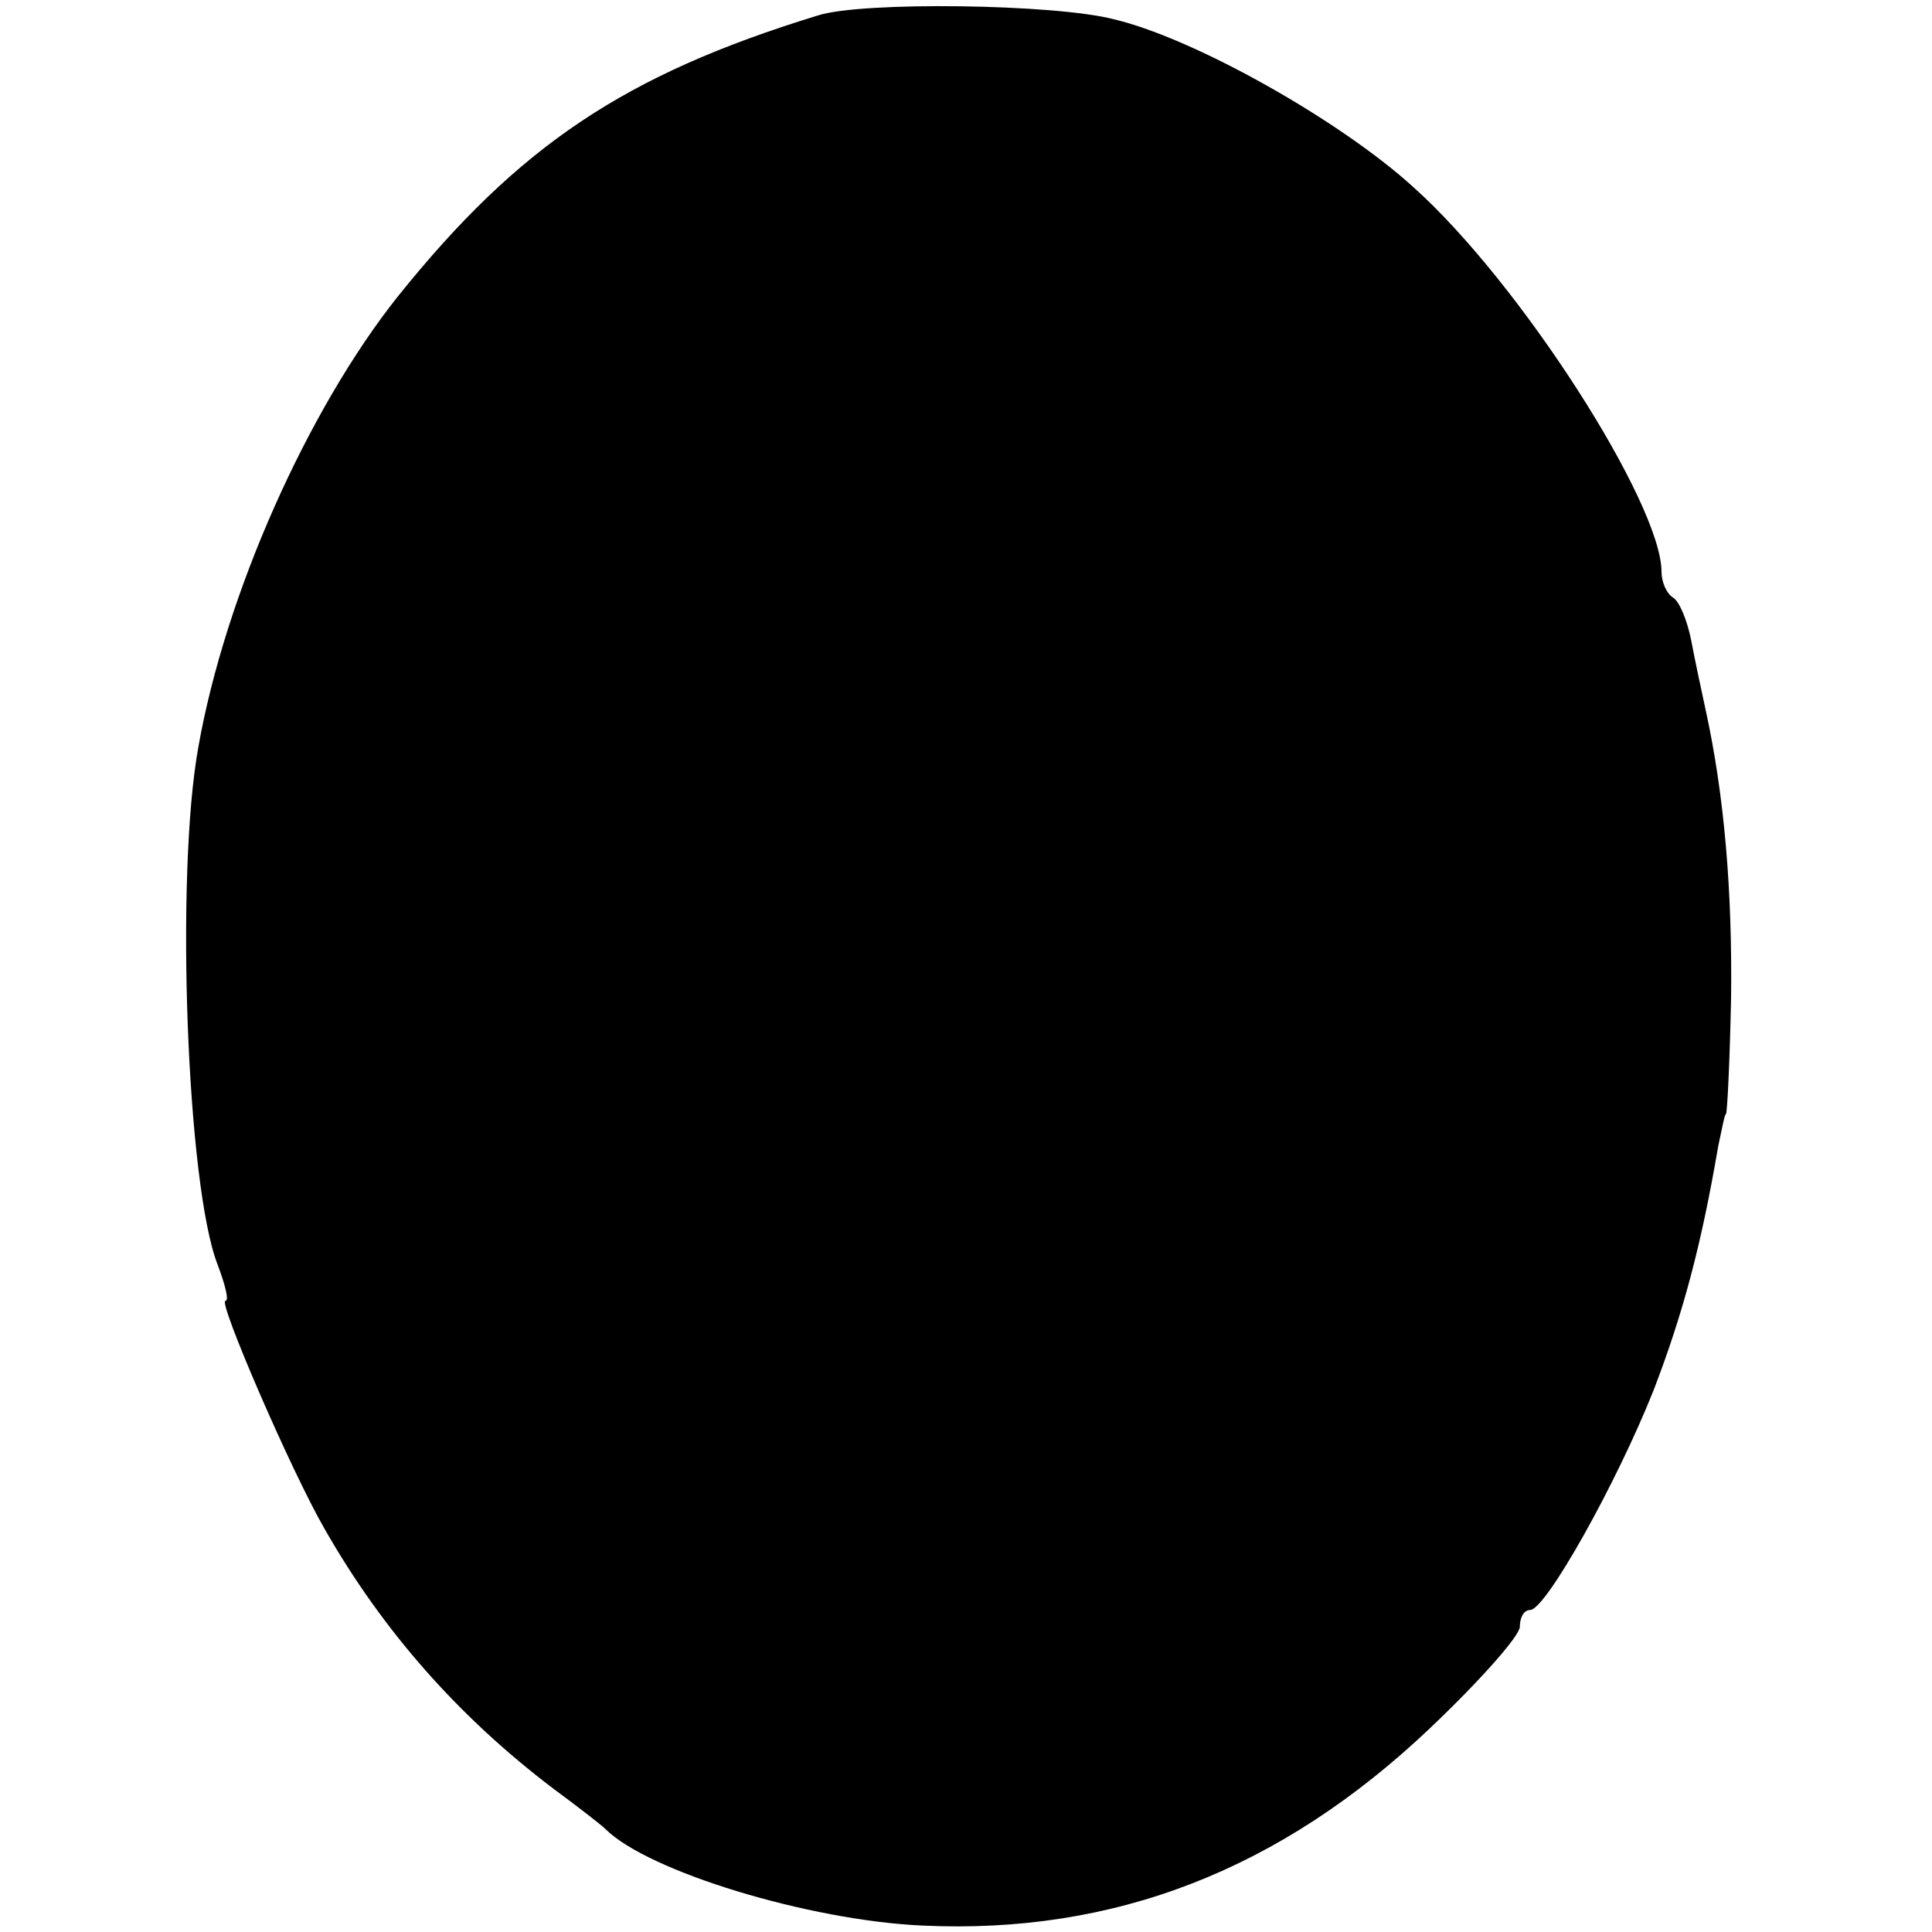 <?xml version="1.0" standalone="no"?>
<!DOCTYPE svg PUBLIC "-//W3C//DTD SVG 20010904//EN"
 "http://www.w3.org/TR/2001/REC-SVG-20010904/DTD/svg10.dtd">
<svg version="1.0" xmlns="http://www.w3.org/2000/svg"
 width="150pt" height="150pt" viewBox="0 0 150 150"
 preserveAspectRatio="xMidYMid meet">
<g transform="translate(0,150) scale(0.1,-0.1)"
fill="#000000" stroke="none">
<path d="M635 1488 c-150 -46 -232 -101 -326 -218 -70 -88 -134 -231 -155
-350 -18 -99 -9 -341 15 -402 6 -16 9 -28 6 -28 -6 0 51 -132 77 -177 45 -79
104 -146 178 -202 19 -14 37 -28 40 -31 33 -33 158 -71 246 -75 149 -7 278 43
394 153 39 37 70 72 70 79 0 7 3 13 8 13 12 0 67 98 96 171 23 60 37 113 50
189 3 14 5 25 6 25 1 0 3 41 4 90 1 82 -5 157 -20 225 -3 14 -8 37 -11 53 -3
15 -9 30 -14 33 -5 3 -9 12 -9 20 0 53 -110 225 -193 299 -56 51 -169 115
-232 130 -46 12 -196 14 -230 3z"/>
</g>
</svg>

